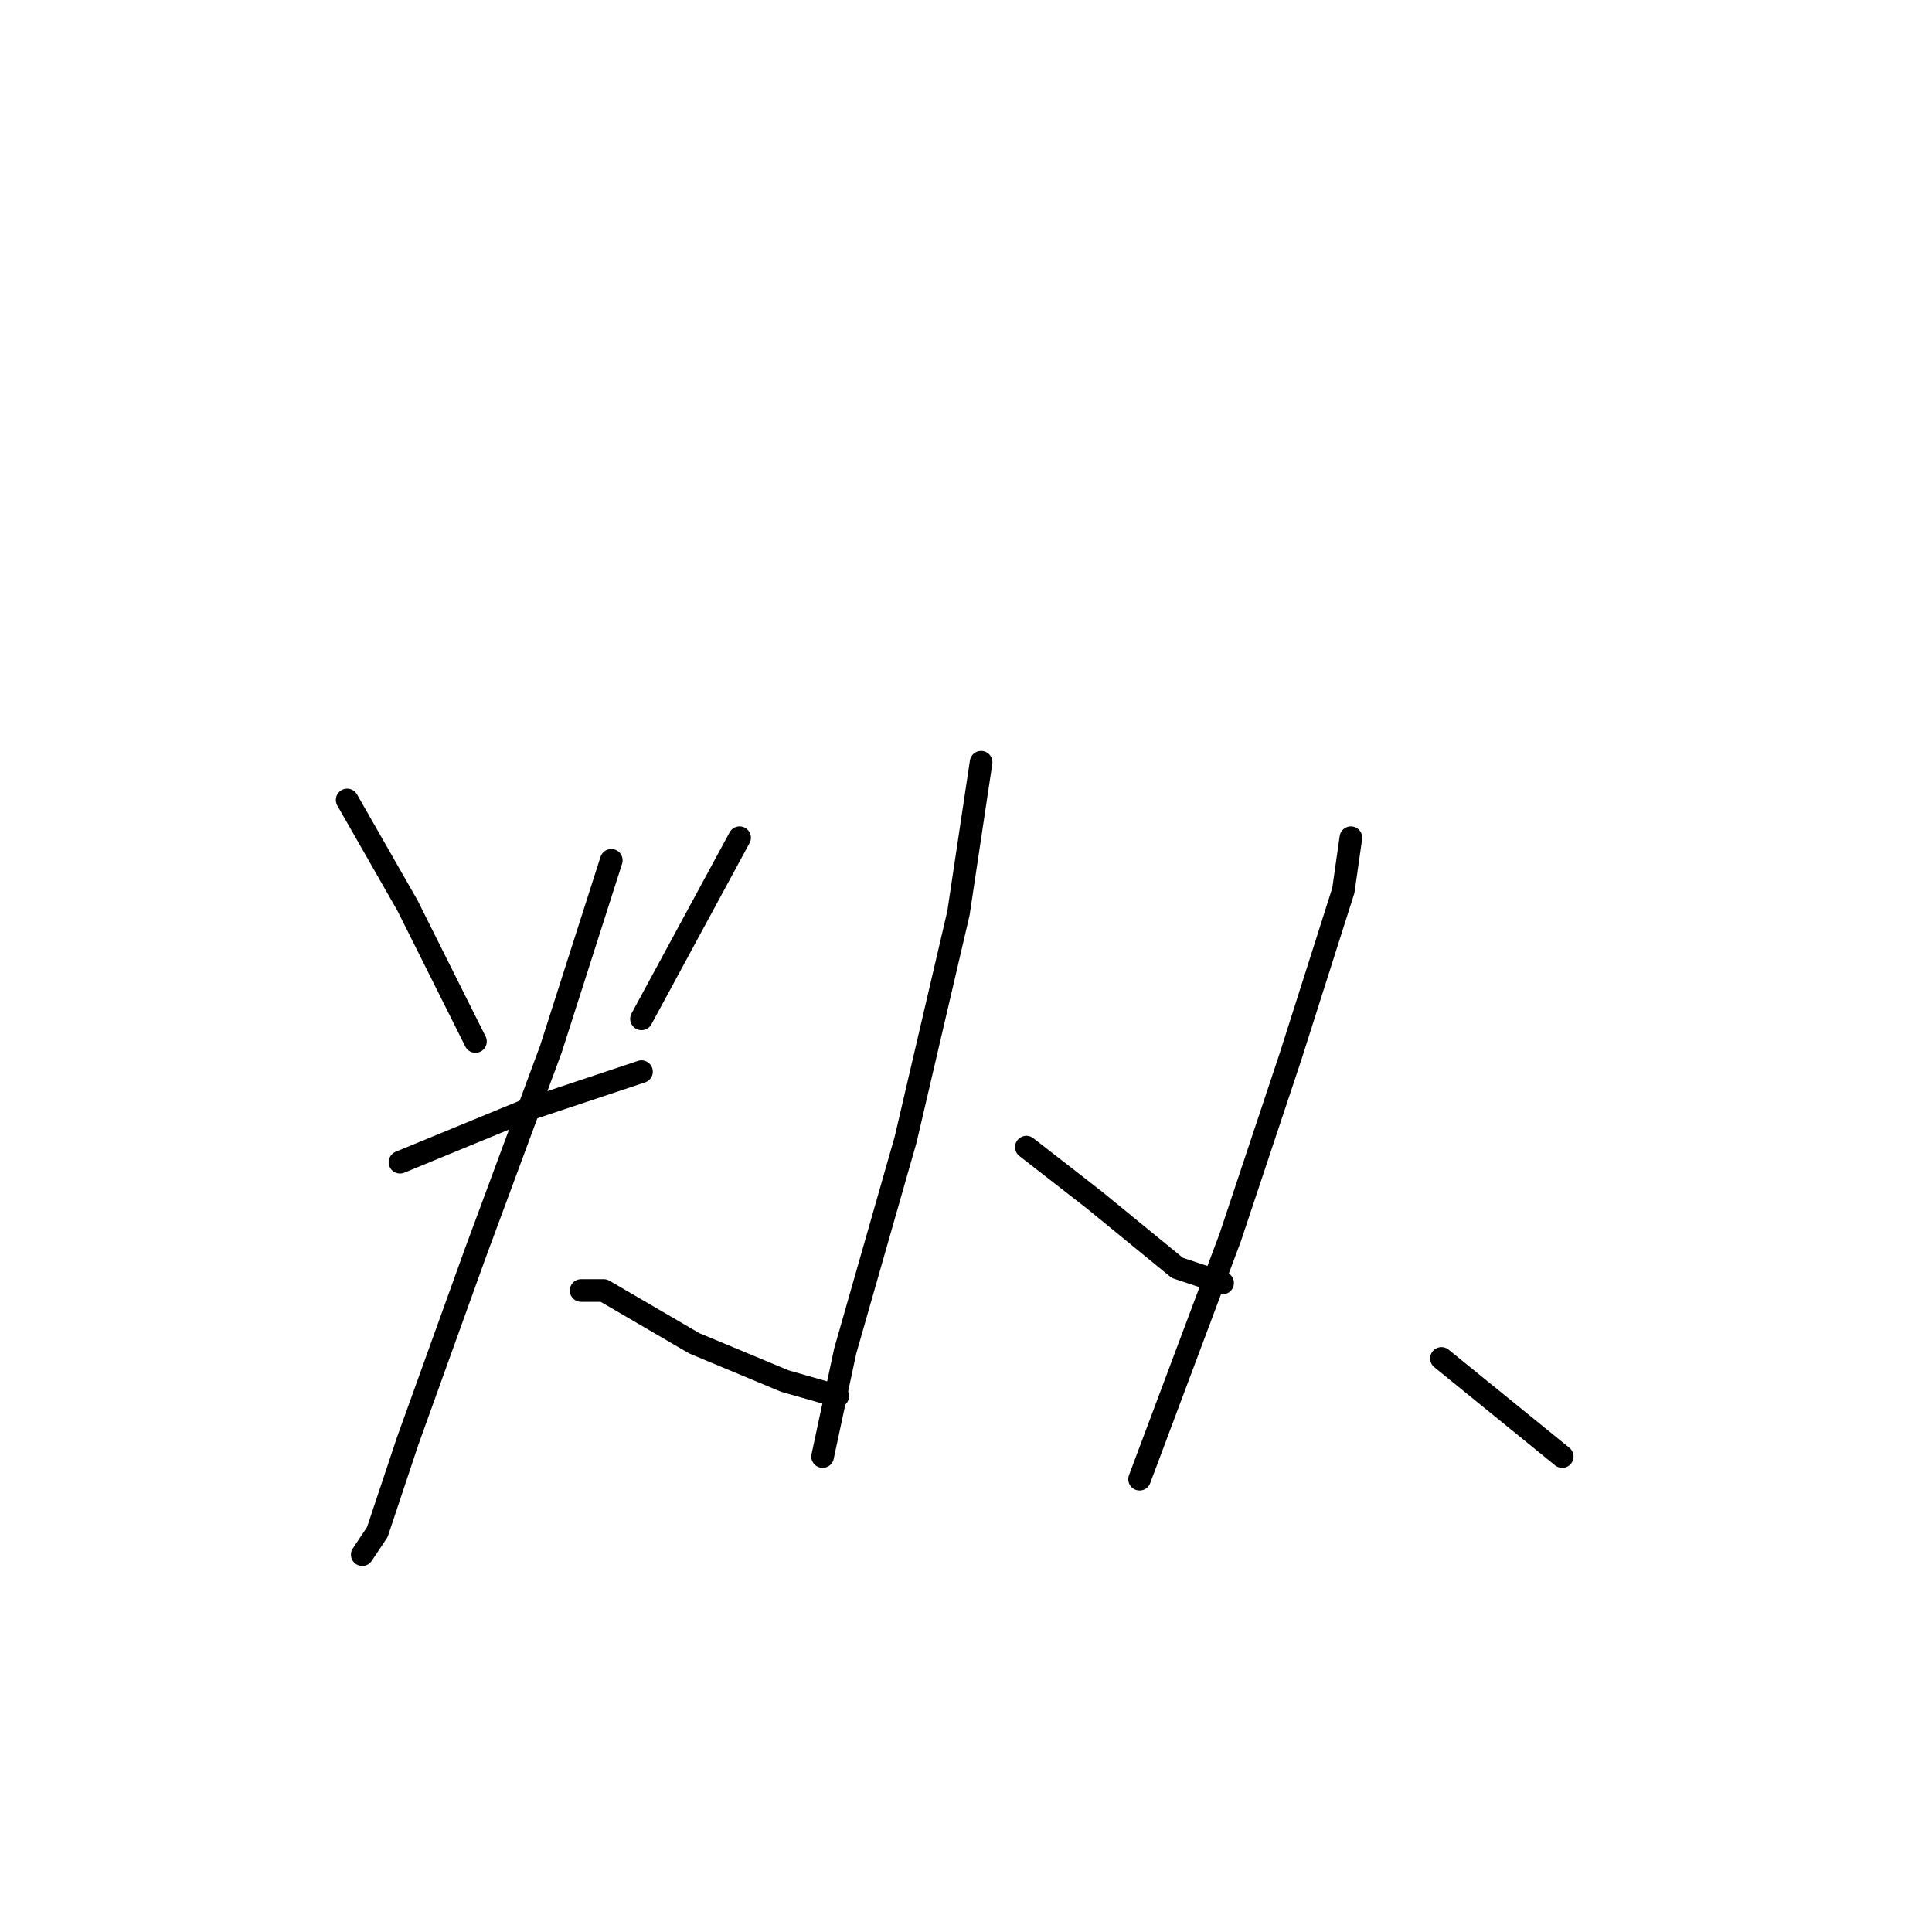 <?xml version="1.0" standalone="no"?>
    <svg width="256" height="256" xmlns="http://www.w3.org/2000/svg" version="1.1">
    <polyline stroke="black" stroke-width="3" stroke-linecap="round" fill="transparent" stroke-linejoin="round" points="46 106 54 120 63 138 63 138 " />
        <polyline stroke="black" stroke-width="3" stroke-linecap="round" fill="transparent" stroke-linejoin="round" points="98 111 85 135 85 135 " />
        <polyline stroke="black" stroke-width="3" stroke-linecap="round" fill="transparent" stroke-linejoin="round" points="53 154 70 147 85 142 85 142 " />
        <polyline stroke="black" stroke-width="3" stroke-linecap="round" fill="transparent" stroke-linejoin="round" points="81 114 73 139 63 166 54 191 50 203 48 206 48 206 " />
        <polyline stroke="black" stroke-width="3" stroke-linecap="round" fill="transparent" stroke-linejoin="round" points="77 171 80 171 92 178 104 183 111 185 111 185 " />
        <polyline stroke="black" stroke-width="3" stroke-linecap="round" fill="transparent" stroke-linejoin="round" points="130 101 127 121 120 151 112 179 109 193 109 193 " />
        <polyline stroke="black" stroke-width="3" stroke-linecap="round" fill="transparent" stroke-linejoin="round" points="136 152 145 159 156 168 162 170 162 170 " />
        <polyline stroke="black" stroke-width="3" stroke-linecap="round" fill="transparent" stroke-linejoin="round" points="179 111 178 118 171 140 163 164 154 188 151 196 151 196 " />
        <polyline stroke="black" stroke-width="3" stroke-linecap="round" fill="transparent" stroke-linejoin="round" points="191 180 207 193 207 193 " />
        </svg>
